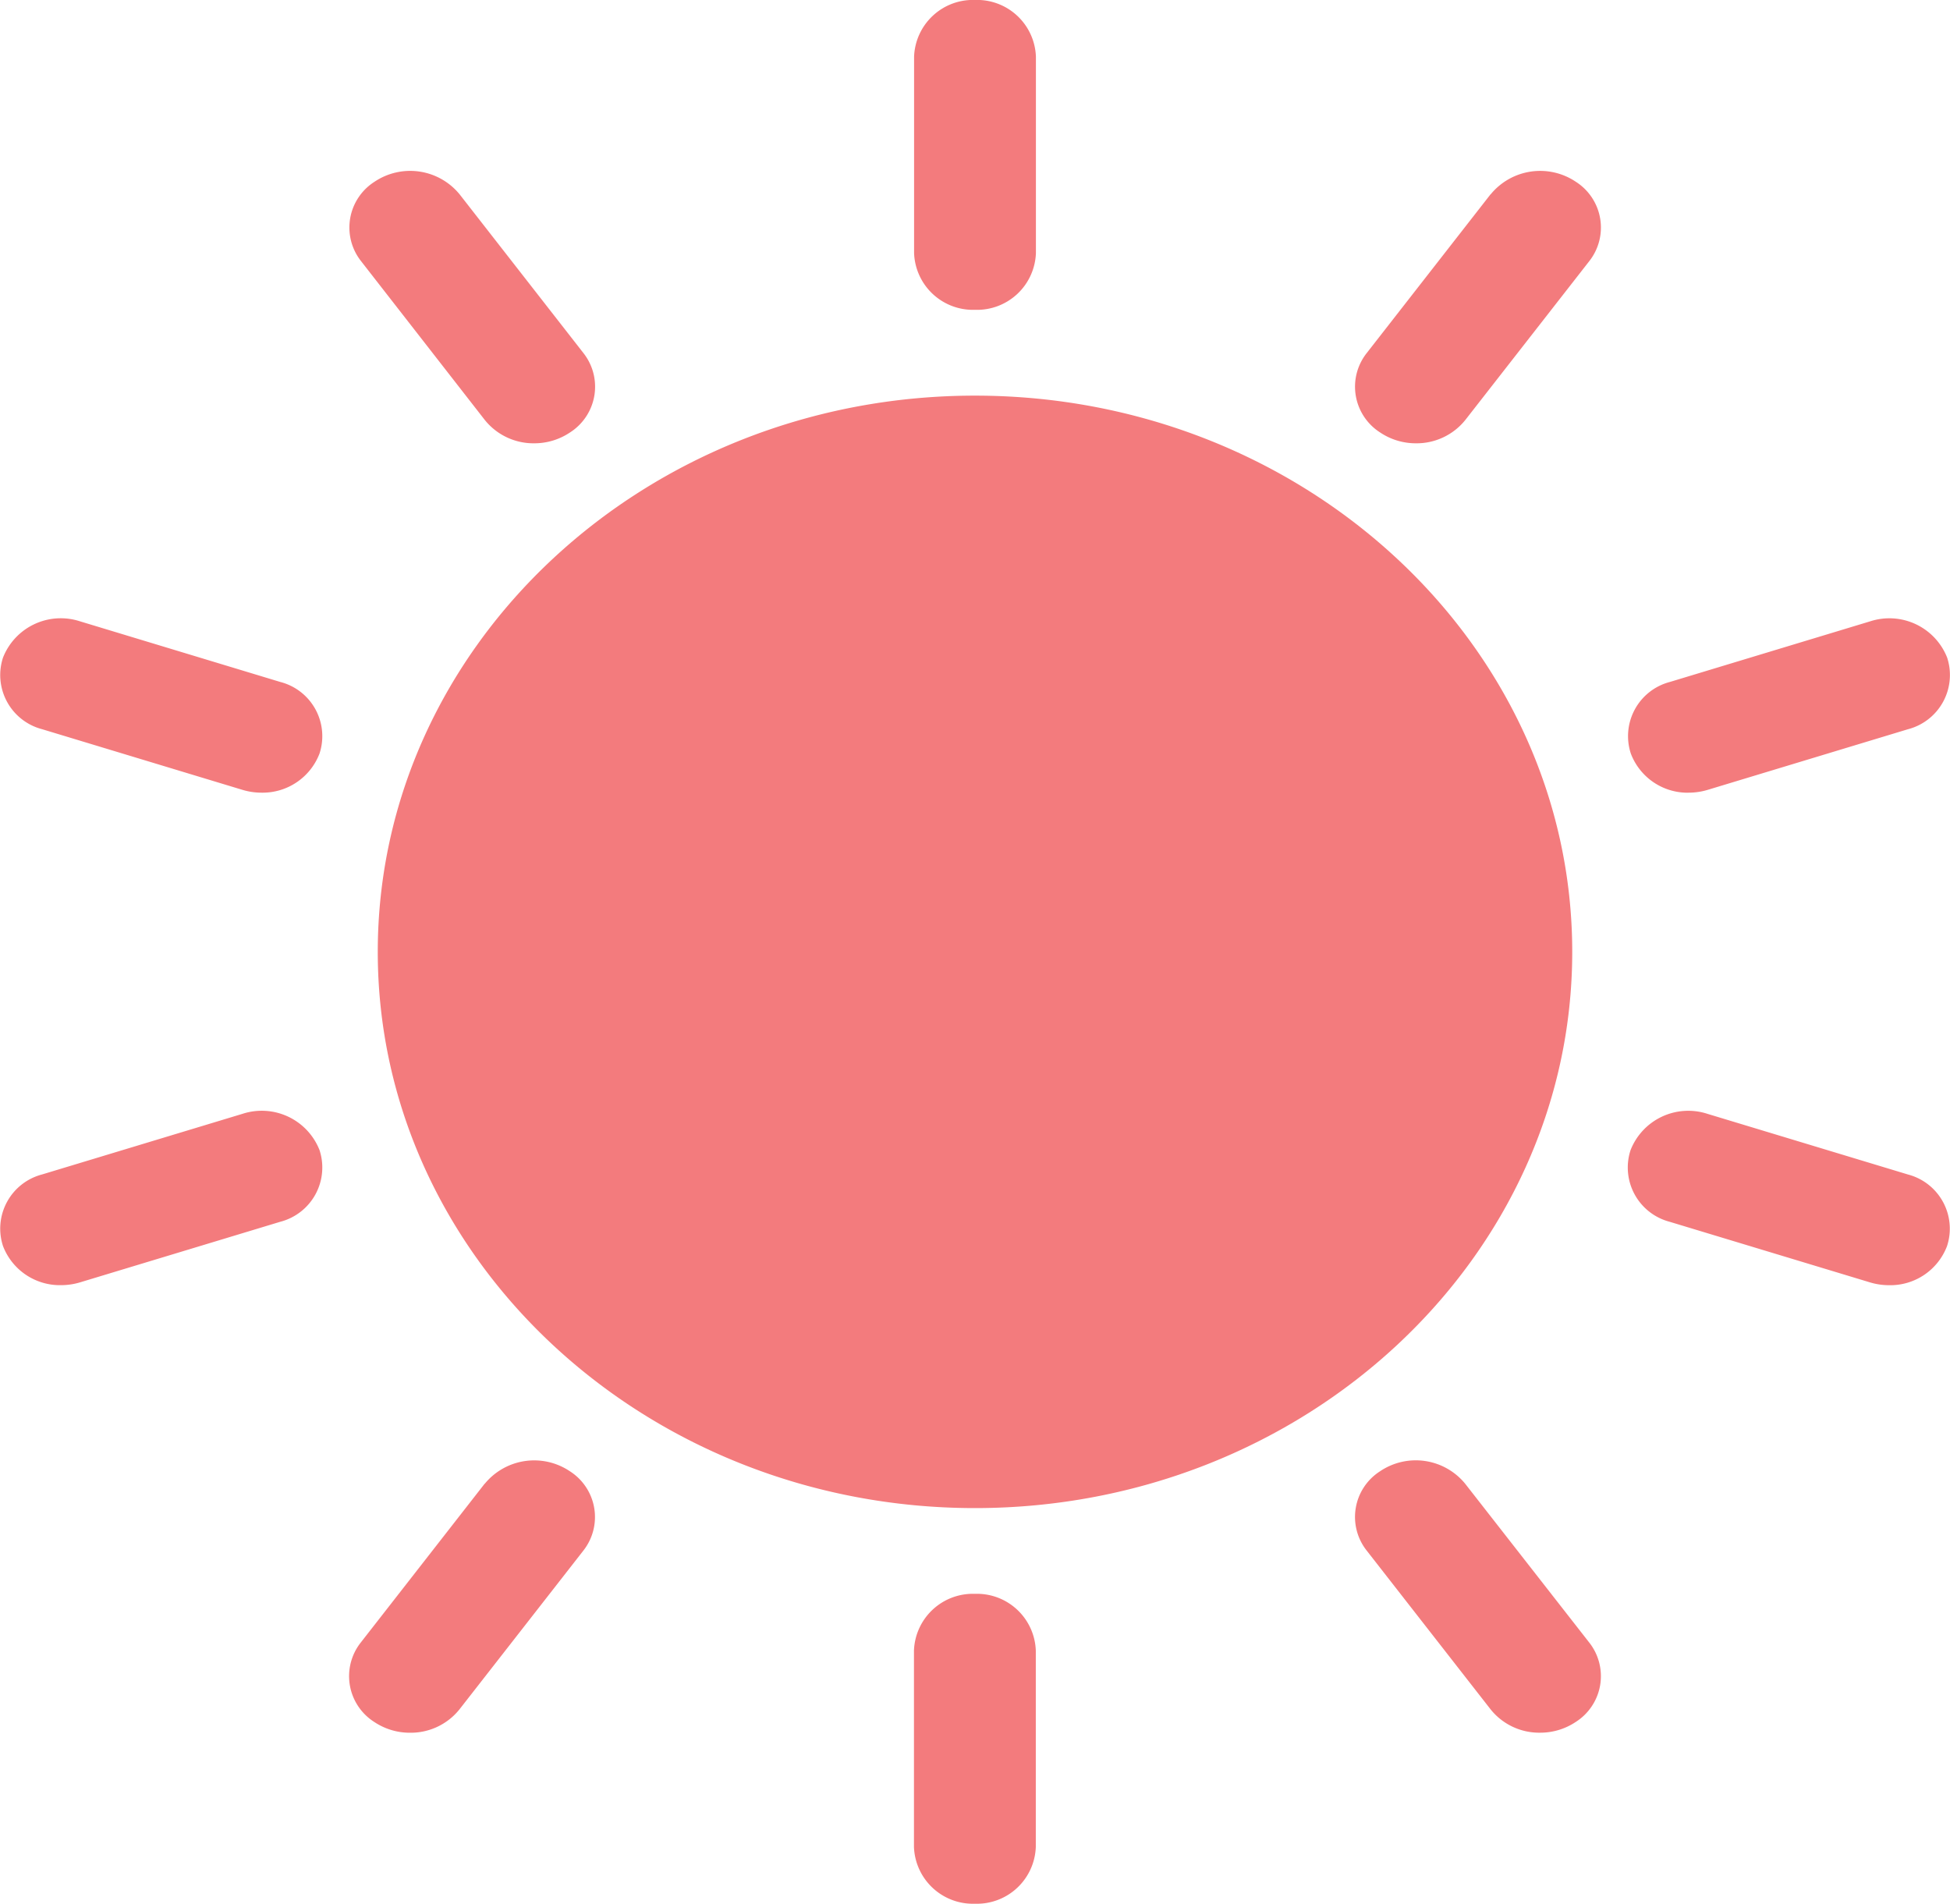 <svg id="Icon_Sunny" xmlns="http://www.w3.org/2000/svg" width="51.216" height="50" viewBox="0 0 51.216 50">
  <path id="Path_4590" data-name="Path 4590" d="M-1690.066,1867.133l-5.266,1.593a1.471,1.471,0,0,0-1.028,1.878,1.6,1.6,0,0,0,1.522,1.03,1.742,1.742,0,0,0,.5-.073l5.265-1.593a1.472,1.472,0,0,0,1.028-1.879A1.63,1.63,0,0,0-1690.066,1867.133Zm6.359-18.225a1.64,1.64,0,0,0,1.3.615,1.678,1.678,0,0,0,.94-.285,1.426,1.426,0,0,0,.355-2.082l-3.255-4.173a1.678,1.678,0,0,0-2.235-.329,1.425,1.425,0,0,0-.355,2.082Zm-5.37,6.883-5.265-1.594a1.63,1.63,0,0,0-2.018.957,1.471,1.471,0,0,0,1.028,1.878l5.266,1.594a1.735,1.735,0,0,0,.5.073,1.6,1.6,0,0,0,1.521-1.03A1.47,1.47,0,0,0-1689.077,1855.791Zm2.561,7.089c0,8.055,7.037,14.609,15.686,14.609s15.686-6.554,15.686-14.609-7.036-14.609-15.686-14.609S-1686.516,1854.824-1686.516,1862.88Zm34.427-4.181a1.739,1.739,0,0,0,.5-.073l5.266-1.594a1.471,1.471,0,0,0,1.027-1.878,1.632,1.632,0,0,0-2.017-.957l-5.266,1.594a1.471,1.471,0,0,0-1.027,1.878A1.594,1.594,0,0,0-1652.09,1858.7Zm-18.741-12.682a1.547,1.547,0,0,0,1.6-1.491v-5.156a1.547,1.547,0,0,0-1.6-1.491,1.548,1.548,0,0,0-1.6,1.491v5.156A1.548,1.548,0,0,0-1670.83,1846.017Zm24.5,22.709-5.266-1.593a1.628,1.628,0,0,0-2.017.957,1.473,1.473,0,0,0,1.027,1.879l5.266,1.593a1.736,1.736,0,0,0,.5.073,1.593,1.593,0,0,0,1.521-1.03A1.471,1.471,0,0,0-1646.328,1868.727Zm-10.959-25.743-3.255,4.173a1.425,1.425,0,0,0,.354,2.082,1.678,1.678,0,0,0,.94.285,1.64,1.64,0,0,0,1.3-.615l3.255-4.171a1.426,1.426,0,0,0-.353-2.082A1.68,1.68,0,0,0-1657.286,1842.984Zm-26.421,33.867-3.255,4.173a1.425,1.425,0,0,0,.355,2.082,1.676,1.676,0,0,0,.94.284,1.639,1.639,0,0,0,1.3-.614l3.255-4.171a1.426,1.426,0,0,0-.355-2.082A1.68,1.68,0,0,0-1683.707,1876.851Zm25.755,0a1.676,1.676,0,0,0-2.235-.329,1.424,1.424,0,0,0-.354,2.082l3.255,4.171a1.635,1.635,0,0,0,1.3.614,1.678,1.678,0,0,0,.94-.284,1.425,1.425,0,0,0,.353-2.082Zm-12.878,2.891a1.548,1.548,0,0,0-1.6,1.491v5.157a1.549,1.549,0,0,0,1.6,1.491,1.548,1.548,0,0,0,1.6-1.491v-5.157A1.547,1.547,0,0,0-1670.83,1879.741Z" transform="translate(1696.438 -1837.88)" fill="#f37b7d"/>
</svg>

